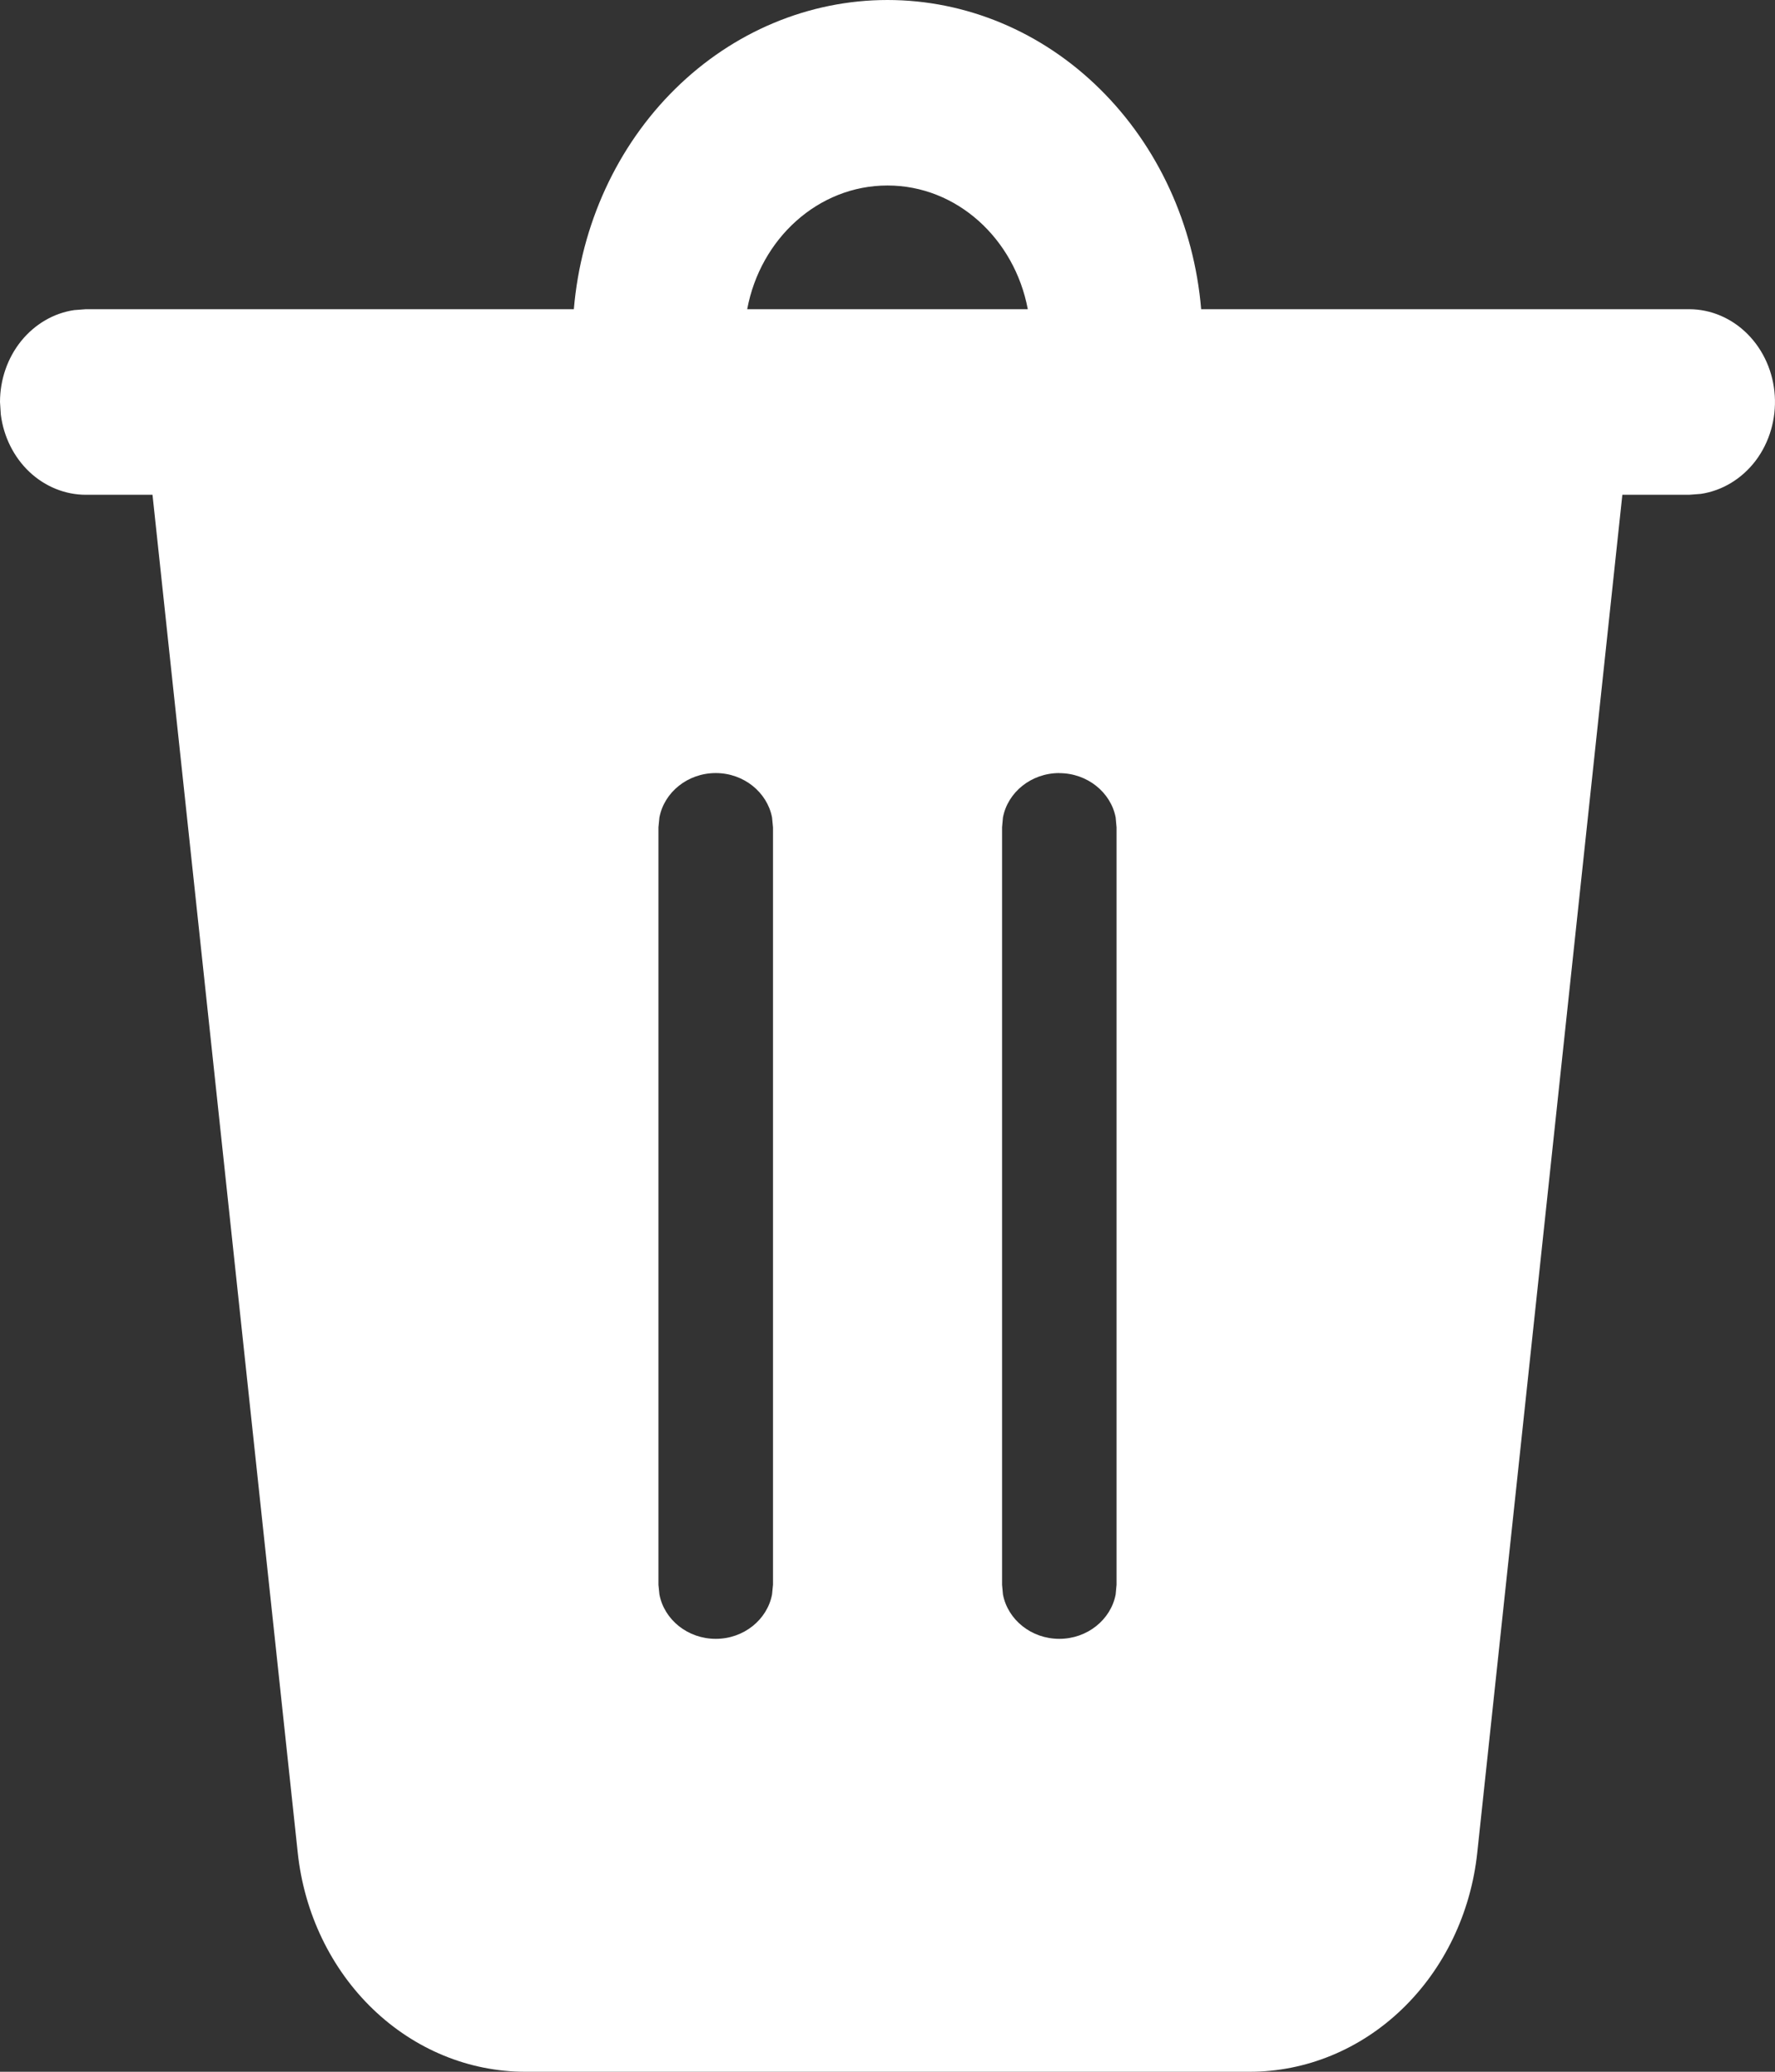 <svg width="24" height="28" viewBox="0 0 24 28" fill="none" xmlns="http://www.w3.org/2000/svg">
<rect x="0" y="0" width="24" height="28" fill="#333333" stroke="none"/>
<path d="M12 4.56216e-08C13.063 -0 14.087 0.428 14.871 1.202C15.656 1.975 16.145 3.037 16.241 4.179H22.839C23.133 4.179 23.416 4.3 23.631 4.517C23.846 4.734 23.977 5.03 23.997 5.347C24.017 5.664 23.925 5.978 23.74 6.224C23.554 6.47 23.288 6.632 22.997 6.675L22.839 6.687H21.936L19.974 25.041C19.887 25.856 19.525 26.608 18.958 27.153C18.391 27.699 17.657 28 16.898 28H7.103C6.343 28 5.61 27.699 5.042 27.153C4.475 26.608 4.113 25.856 4.026 25.041L2.062 6.687H1.161C0.881 6.687 0.61 6.577 0.398 6.378C0.187 6.179 0.049 5.903 0.011 5.603L0 5.433C1.18343e-05 5.13 0.102 4.837 0.286 4.609C0.471 4.381 0.725 4.232 1.003 4.191L1.161 4.179H7.759C7.856 3.037 8.344 1.975 9.129 1.202C9.914 0.428 10.938 -0 12 4.56216e-08ZM9.678 10.448C9.298 10.448 8.981 10.707 8.916 11.048L8.903 11.18V21.419L8.916 21.549C8.981 21.89 9.298 22.149 9.678 22.149C10.057 22.149 10.374 21.89 10.439 21.549L10.452 21.417V11.182L10.439 11.048C10.374 10.709 10.057 10.448 9.678 10.448ZM14.323 10.448C13.943 10.448 13.626 10.707 13.561 11.048L13.549 11.18V21.419L13.561 21.549C13.626 21.89 13.943 22.149 14.323 22.149C14.702 22.149 15.02 21.89 15.085 21.549L15.097 21.417V11.182L15.085 11.048C15.02 10.709 14.702 10.449 14.323 10.449V10.448ZM12 2.507C11.063 2.507 10.281 3.226 10.103 4.179H13.897C13.717 3.226 12.937 2.507 12 2.507Z" fill="white"/>
</svg>
